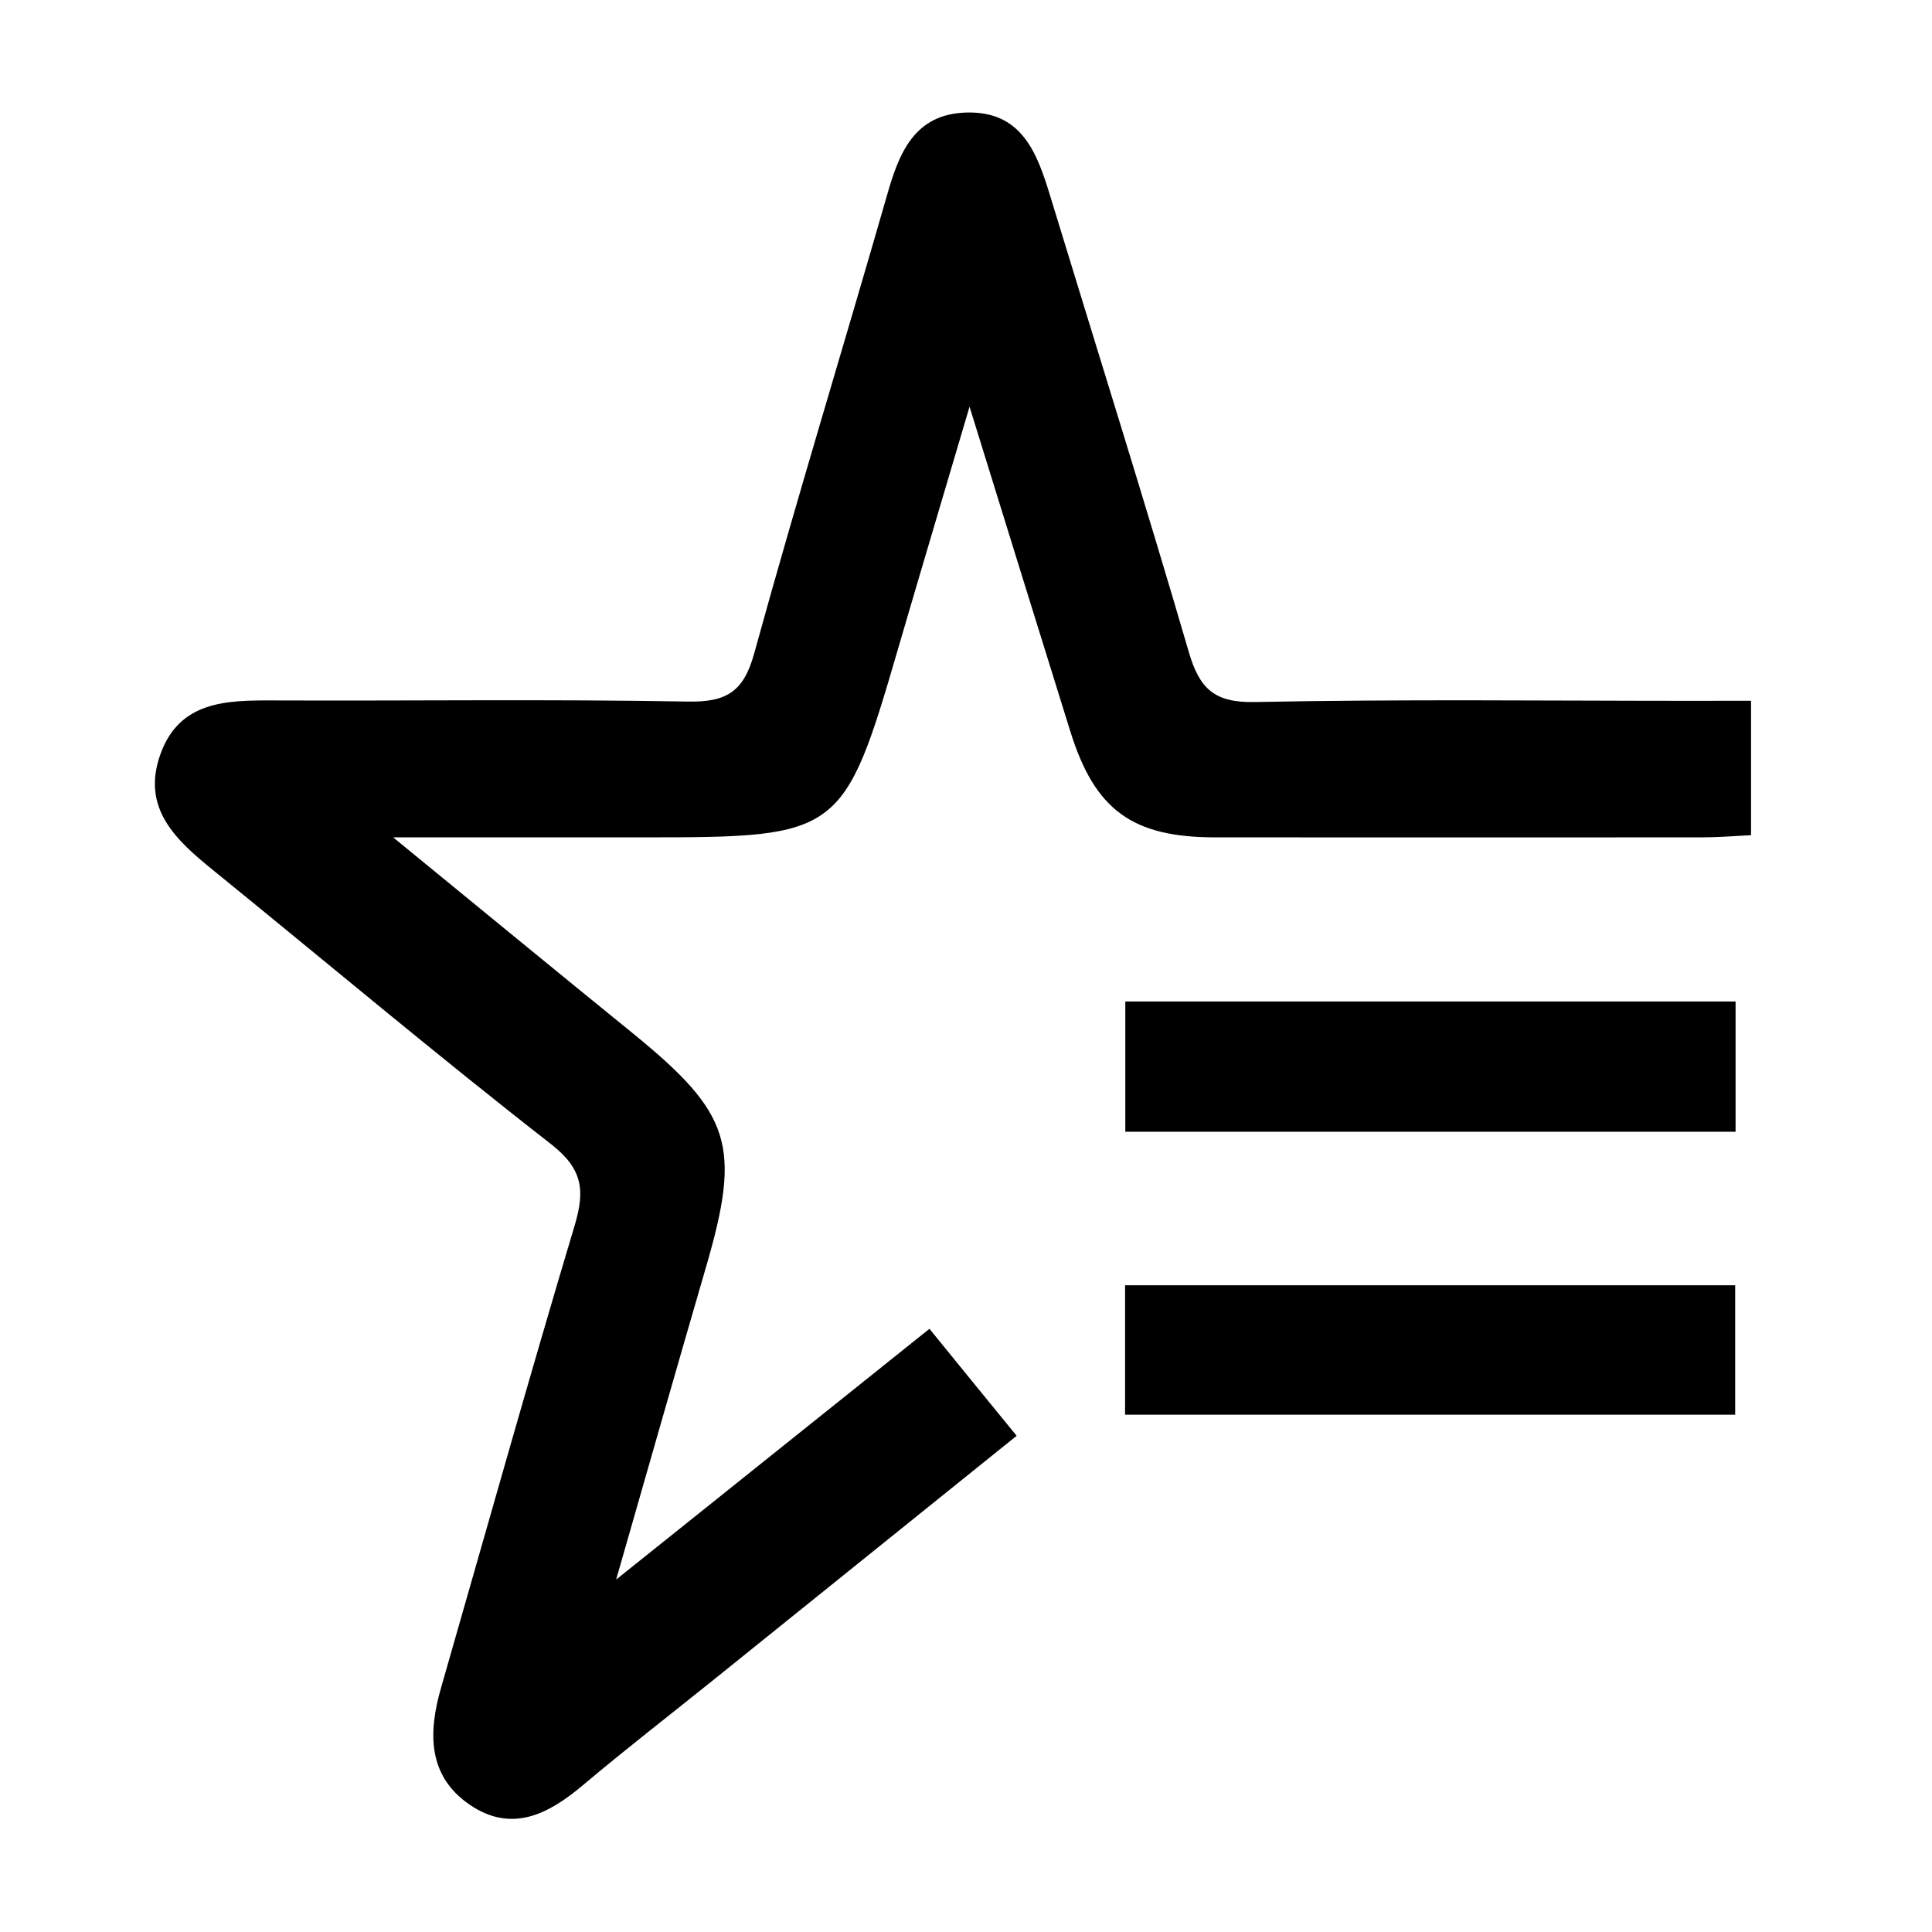 <svg viewBox="0 0 24 24" xmlns="http://www.w3.org/2000/svg" width="24" height="24">
<g>
	<path d="M21.752,8.705c0,0.602,0,1.115,0,1.67c-0.218,0.011-0.409,0.027-0.603,0.027c-2.017,0.001-4.034,0.001-6.053,0
		c-1.031,0-1.495-0.34-1.799-1.313c-0.403-1.292-0.804-2.588-1.253-4.037c-0.322,1.091-0.606,2.041-0.883,2.99
		c-0.676,2.324-0.723,2.36-3.13,2.36c-0.991,0-1.982,0-3.147,0c1.079,0.883,2.025,1.661,2.977,2.434
		c1.225,0.998,1.349,1.395,0.911,2.898c-0.361,1.24-0.715,2.482-1.118,3.888c1.366-1.093,2.604-2.085,3.892-3.115
		c0.36,0.443,0.705,0.867,1.083,1.329c-1.271,1.024-2.511,2.022-3.752,3.021c-0.545,0.439-1.098,0.866-1.632,1.316
		c-0.43,0.364-0.887,0.601-1.407,0.248c-0.526-0.357-0.52-0.896-0.36-1.452c0.551-1.916,1.089-3.838,1.661-5.747
		c0.13-0.436,0.1-0.7-0.291-1.007c-1.417-1.104-2.793-2.262-4.188-3.395c-0.467-0.378-0.912-0.774-0.666-1.455
		C2.232,8.709,2.81,8.699,3.39,8.701c1.718,0.007,3.436-0.017,5.154,0.014C9.026,8.724,9.238,8.594,9.37,8.113
		c0.524-1.903,1.104-3.791,1.649-5.688c0.15-0.529,0.341-1.009,0.986-1.027c0.689-0.02,0.879,0.503,1.042,1.04
		c0.575,1.886,1.168,3.768,1.721,5.662c0.133,0.455,0.316,0.631,0.82,0.621c1.817-0.037,3.636-0.015,5.453-0.015
		C21.259,8.705,21.477,8.705,21.752,8.705z"/>
	<path d="M13.979,14.059c0-0.536,0-1.048,0-1.618c2.51,0,5.026,0,7.581,0c0,0.517,0,1.045,0,1.618
		C19.048,14.059,16.532,14.059,13.979,14.059z"/>
	<path d="M13.976,17.574c0-0.539,0-1.052,0-1.608c2.517,0,5.023,0,7.579,0c0,0.506,0,1.033,0,1.608
		C19.048,17.574,16.527,17.574,13.976,17.574z"/>
</g>
</svg>
